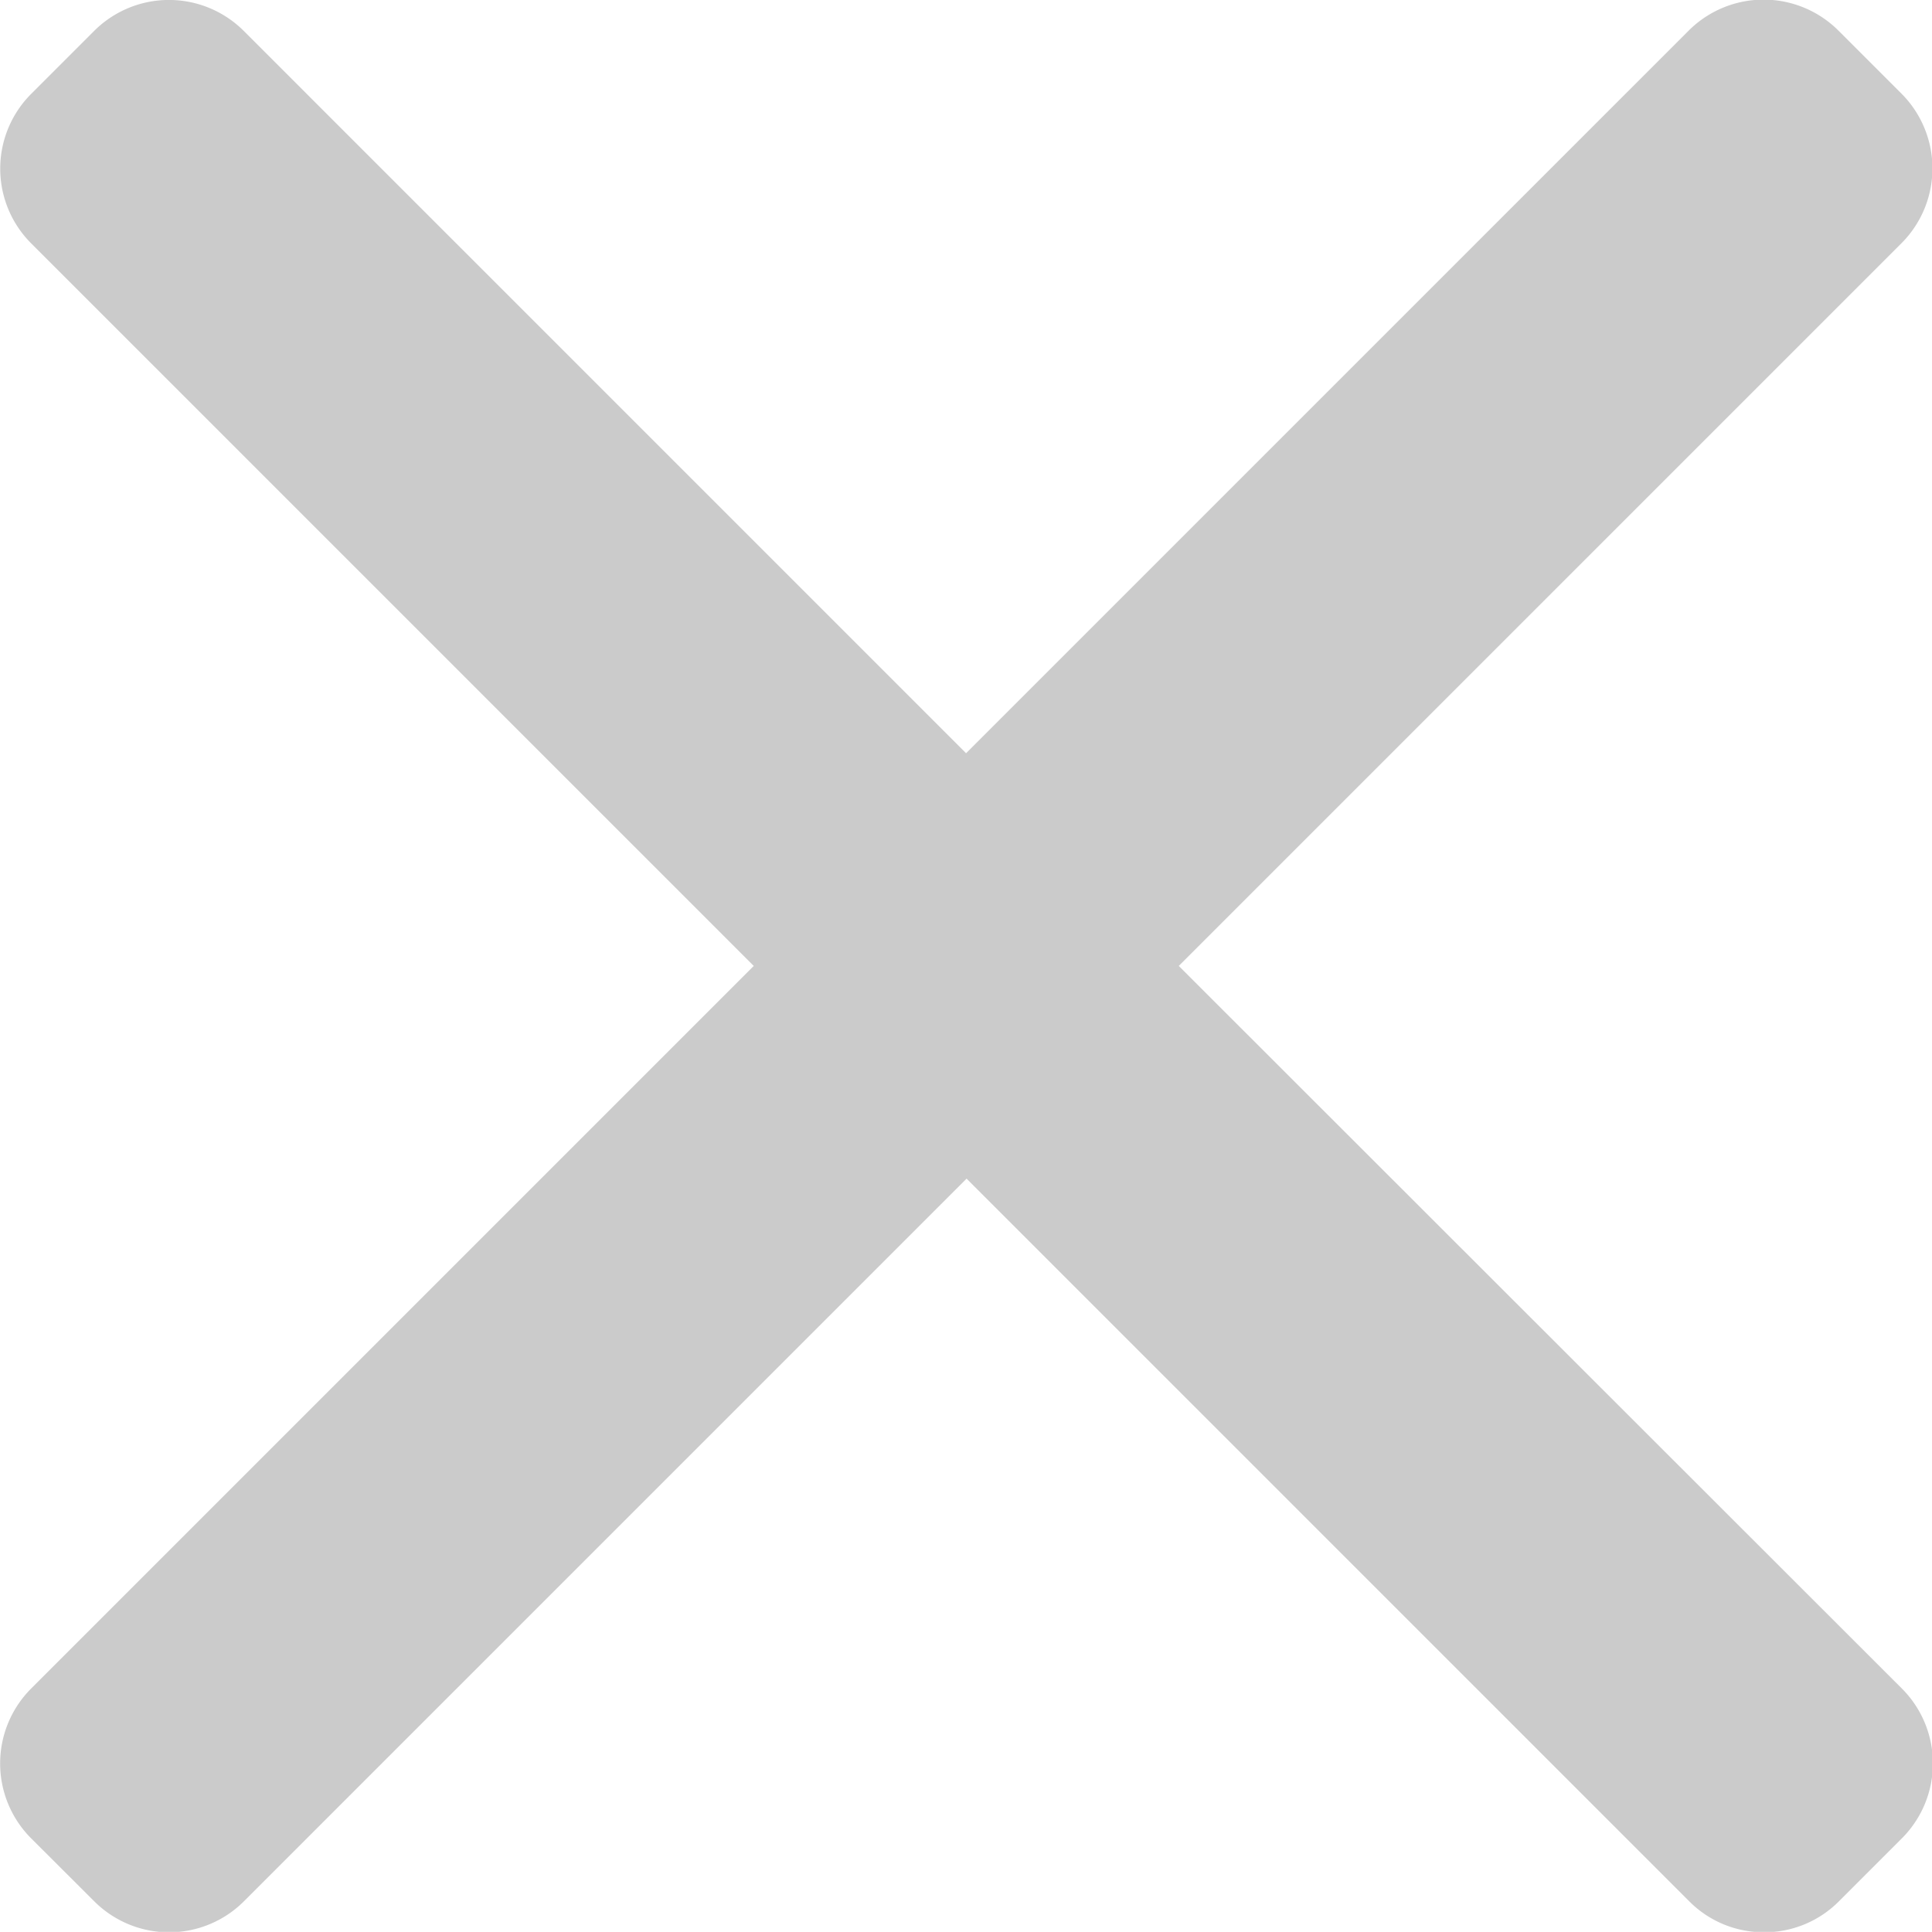 <svg xmlns="http://www.w3.org/2000/svg" width="14.969" height="14.968" viewBox="0 0 14.969 14.968">
  <g id="ic_close_black" transform="translate(0 -0.016)">
    <g id="Grupo_49" data-name="Grupo 49" transform="translate(0 0.016)">
      <g id="Grupo_48" data-name="Grupo 48" transform="translate(0 0)">
        <path id="Trazado_162" data-name="Trazado 162" d="M9.133,7.5l5.6-5.6a.82.82,0,0,0,0-1.158l-.49-.49a.821.821,0,0,0-1.158,0l-5.6,5.6-5.6-5.6A.82.82,0,0,0,.73.255L.24.745A.819.819,0,0,0,.24,1.9l5.6,5.6L.24,13.1a.821.821,0,0,0,0,1.158l.491.49a.82.82,0,0,0,1.158,0l5.6-5.6,5.6,5.6a.812.812,0,0,0,.579.239h0a.812.812,0,0,0,.579-.239l.49-.49a.821.821,0,0,0,0-1.158Z" transform="translate(0 -0.016)" fill="#cbcbcb"/>
      </g>
    </g>
  </g>
</svg>

